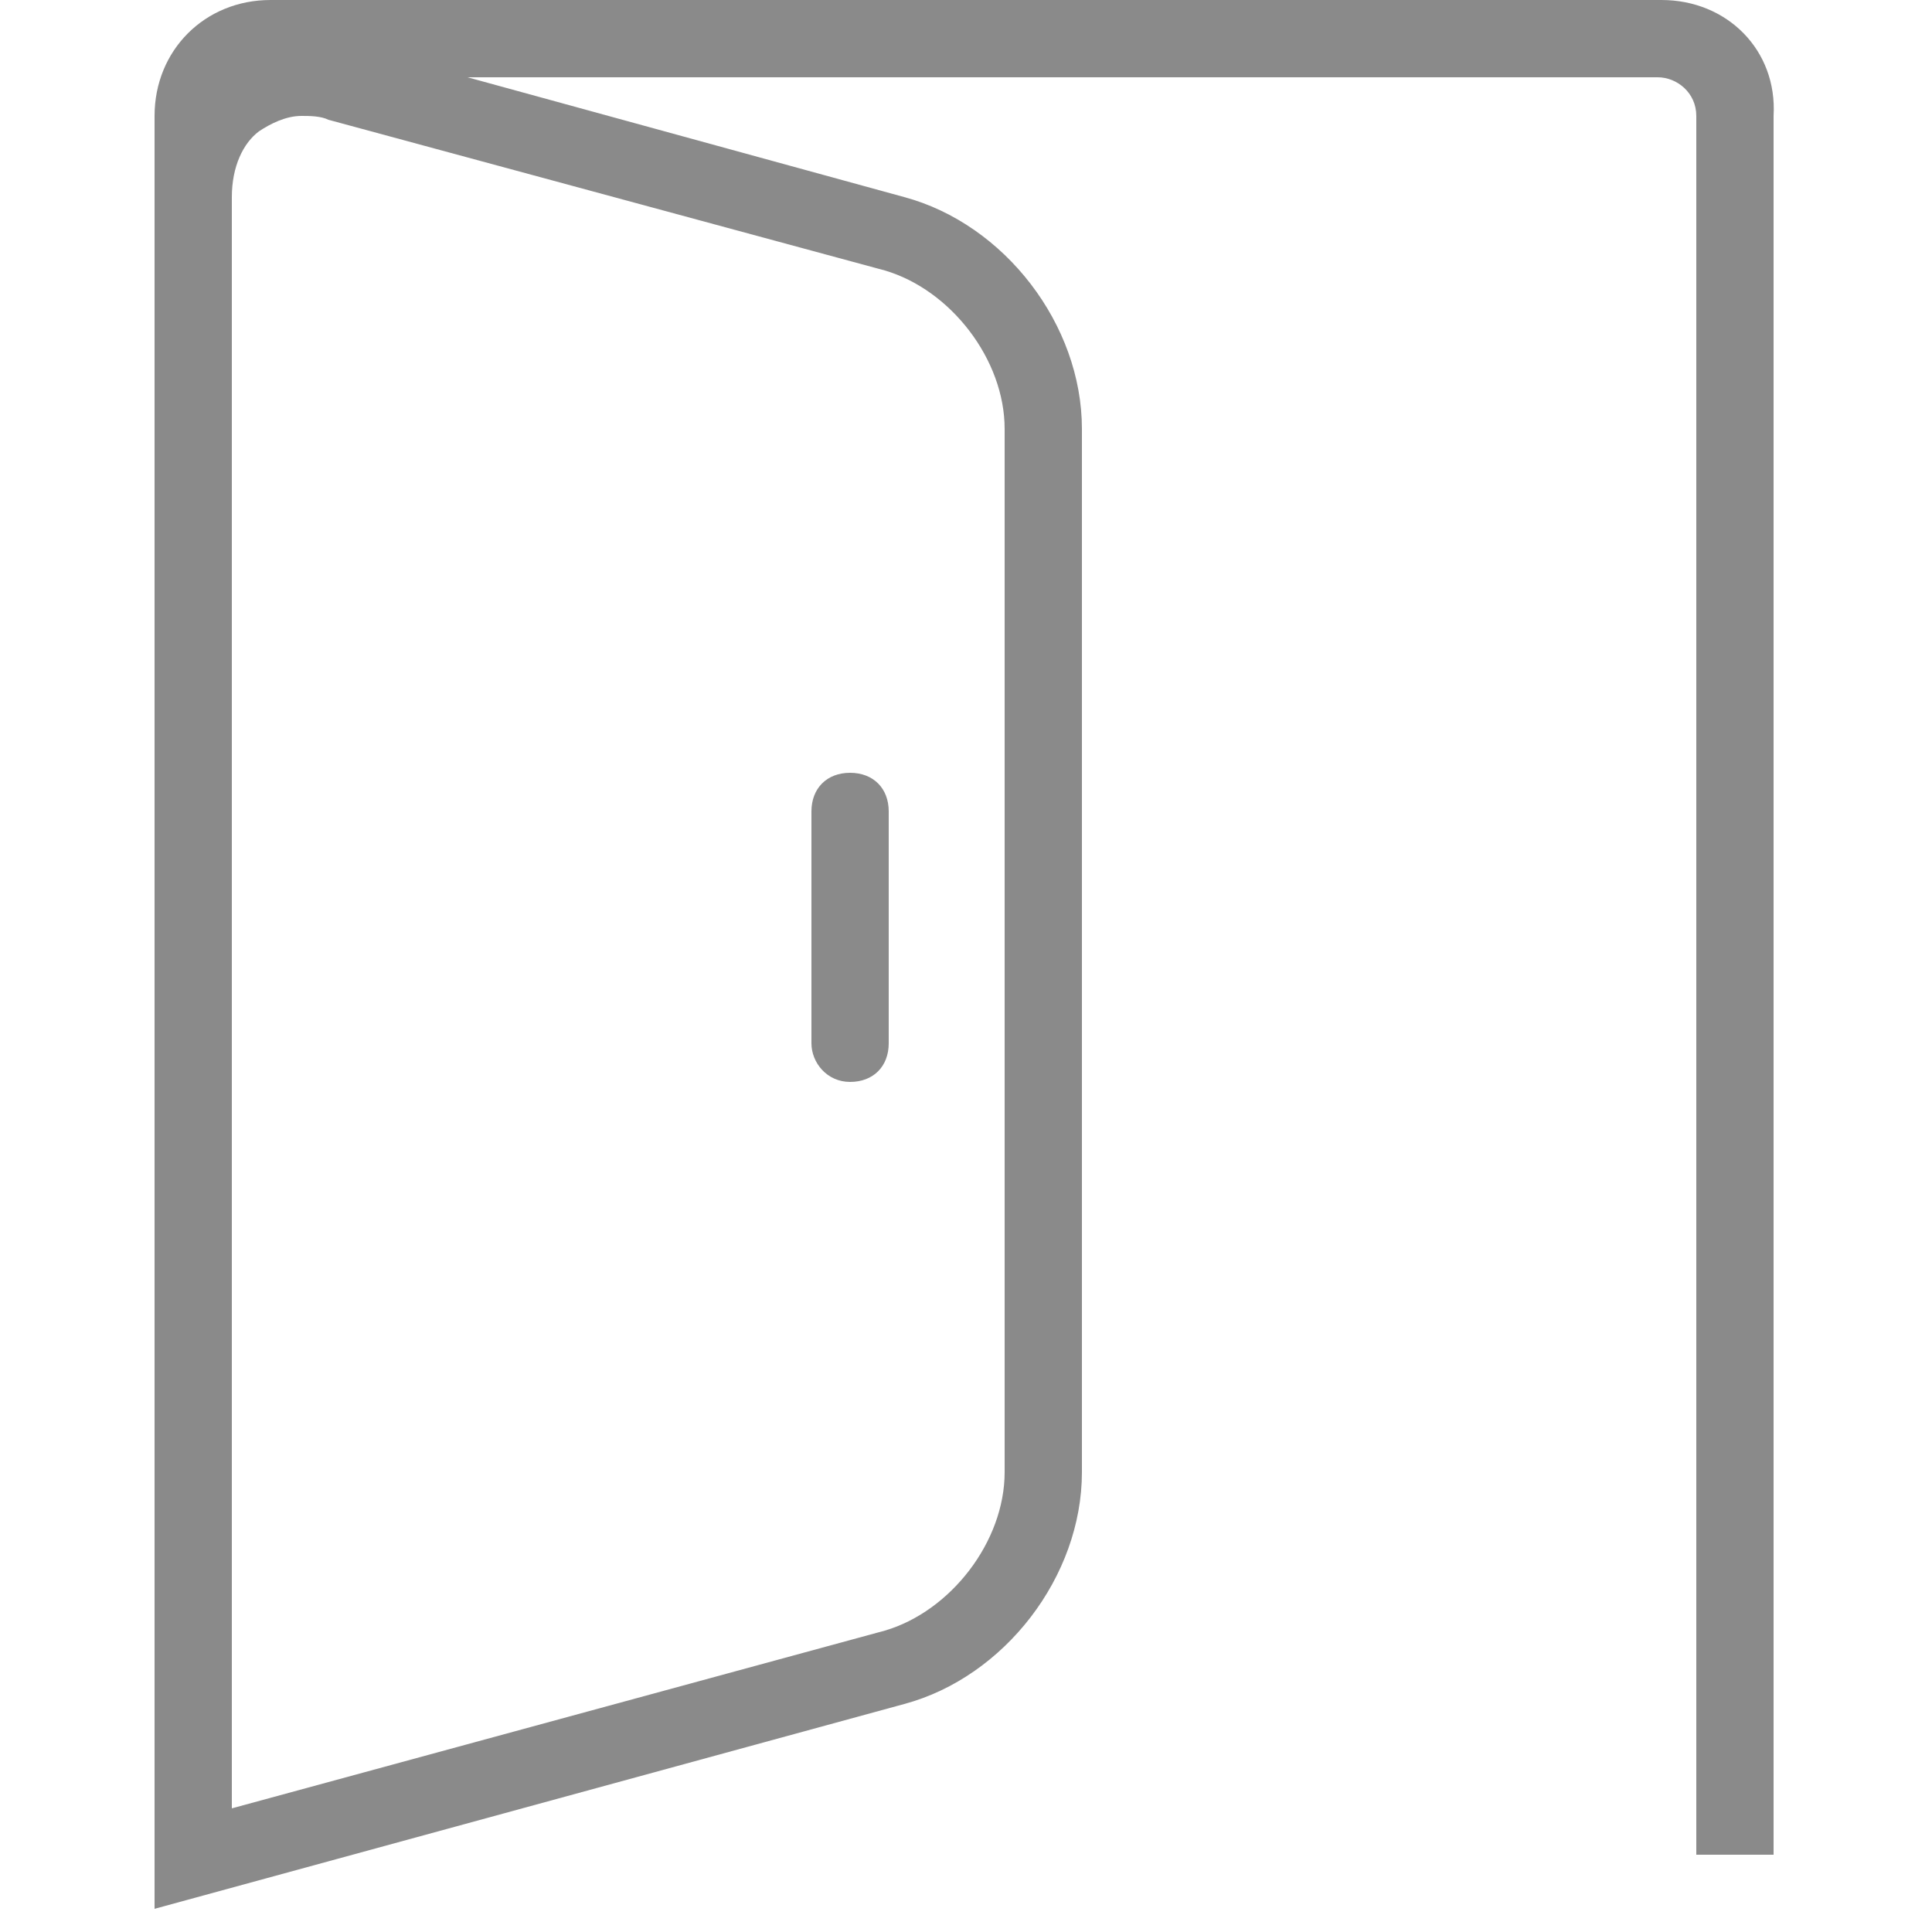 <?xml version="1.0" standalone="no"?><!DOCTYPE svg PUBLIC "-//W3C//DTD SVG 1.1//EN" "http://www.w3.org/Graphics/SVG/1.1/DTD/svg11.dtd"><svg t="1529560584441" class="icon" style="" viewBox="0 0 1024 1024" version="1.1" xmlns="http://www.w3.org/2000/svg" p-id="4772" xmlns:xlink="http://www.w3.org/1999/xlink" width="200" height="200"><defs><style type="text/css"></style></defs><path d="M450.56 573.44c12.288 0 20.48-8.192 20.48-20.48v-122.88c0-12.288-8.192-20.48-20.48-20.48s-20.48 8.192-20.48 20.48v122.88c0 10.24 8.192 20.48 20.48 20.48z" p-id="4773" fill="#8a8a8a"></path><path d="M880.64 0h-737.28c-34.816 0-61.44 26.624-61.44 61.44v950.272l397.312-108.544c53.248-14.336 94.208-67.584 94.208-122.88v-552.96c0-55.296-40.96-108.544-94.208-122.88l-231.424-63.488h630.784c10.24 0 20.48 8.192 20.48 20.48v921.6h40.96v-921.6c2.048-34.816-24.576-61.44-59.392-61.44z m-411.648 143.36c34.816 10.24 63.488 47.104 63.488 83.968v552.96c0 36.864-28.672 73.728-63.488 83.968l-346.112 94.208v-854.016c0-16.384 6.144-28.672 14.336-34.816 6.144-4.096 14.336-8.192 22.528-8.192 4.096 0 10.24 0 14.336 2.048l294.912 79.872z" p-id="4774" fill="#8a8a8a"></path></svg>